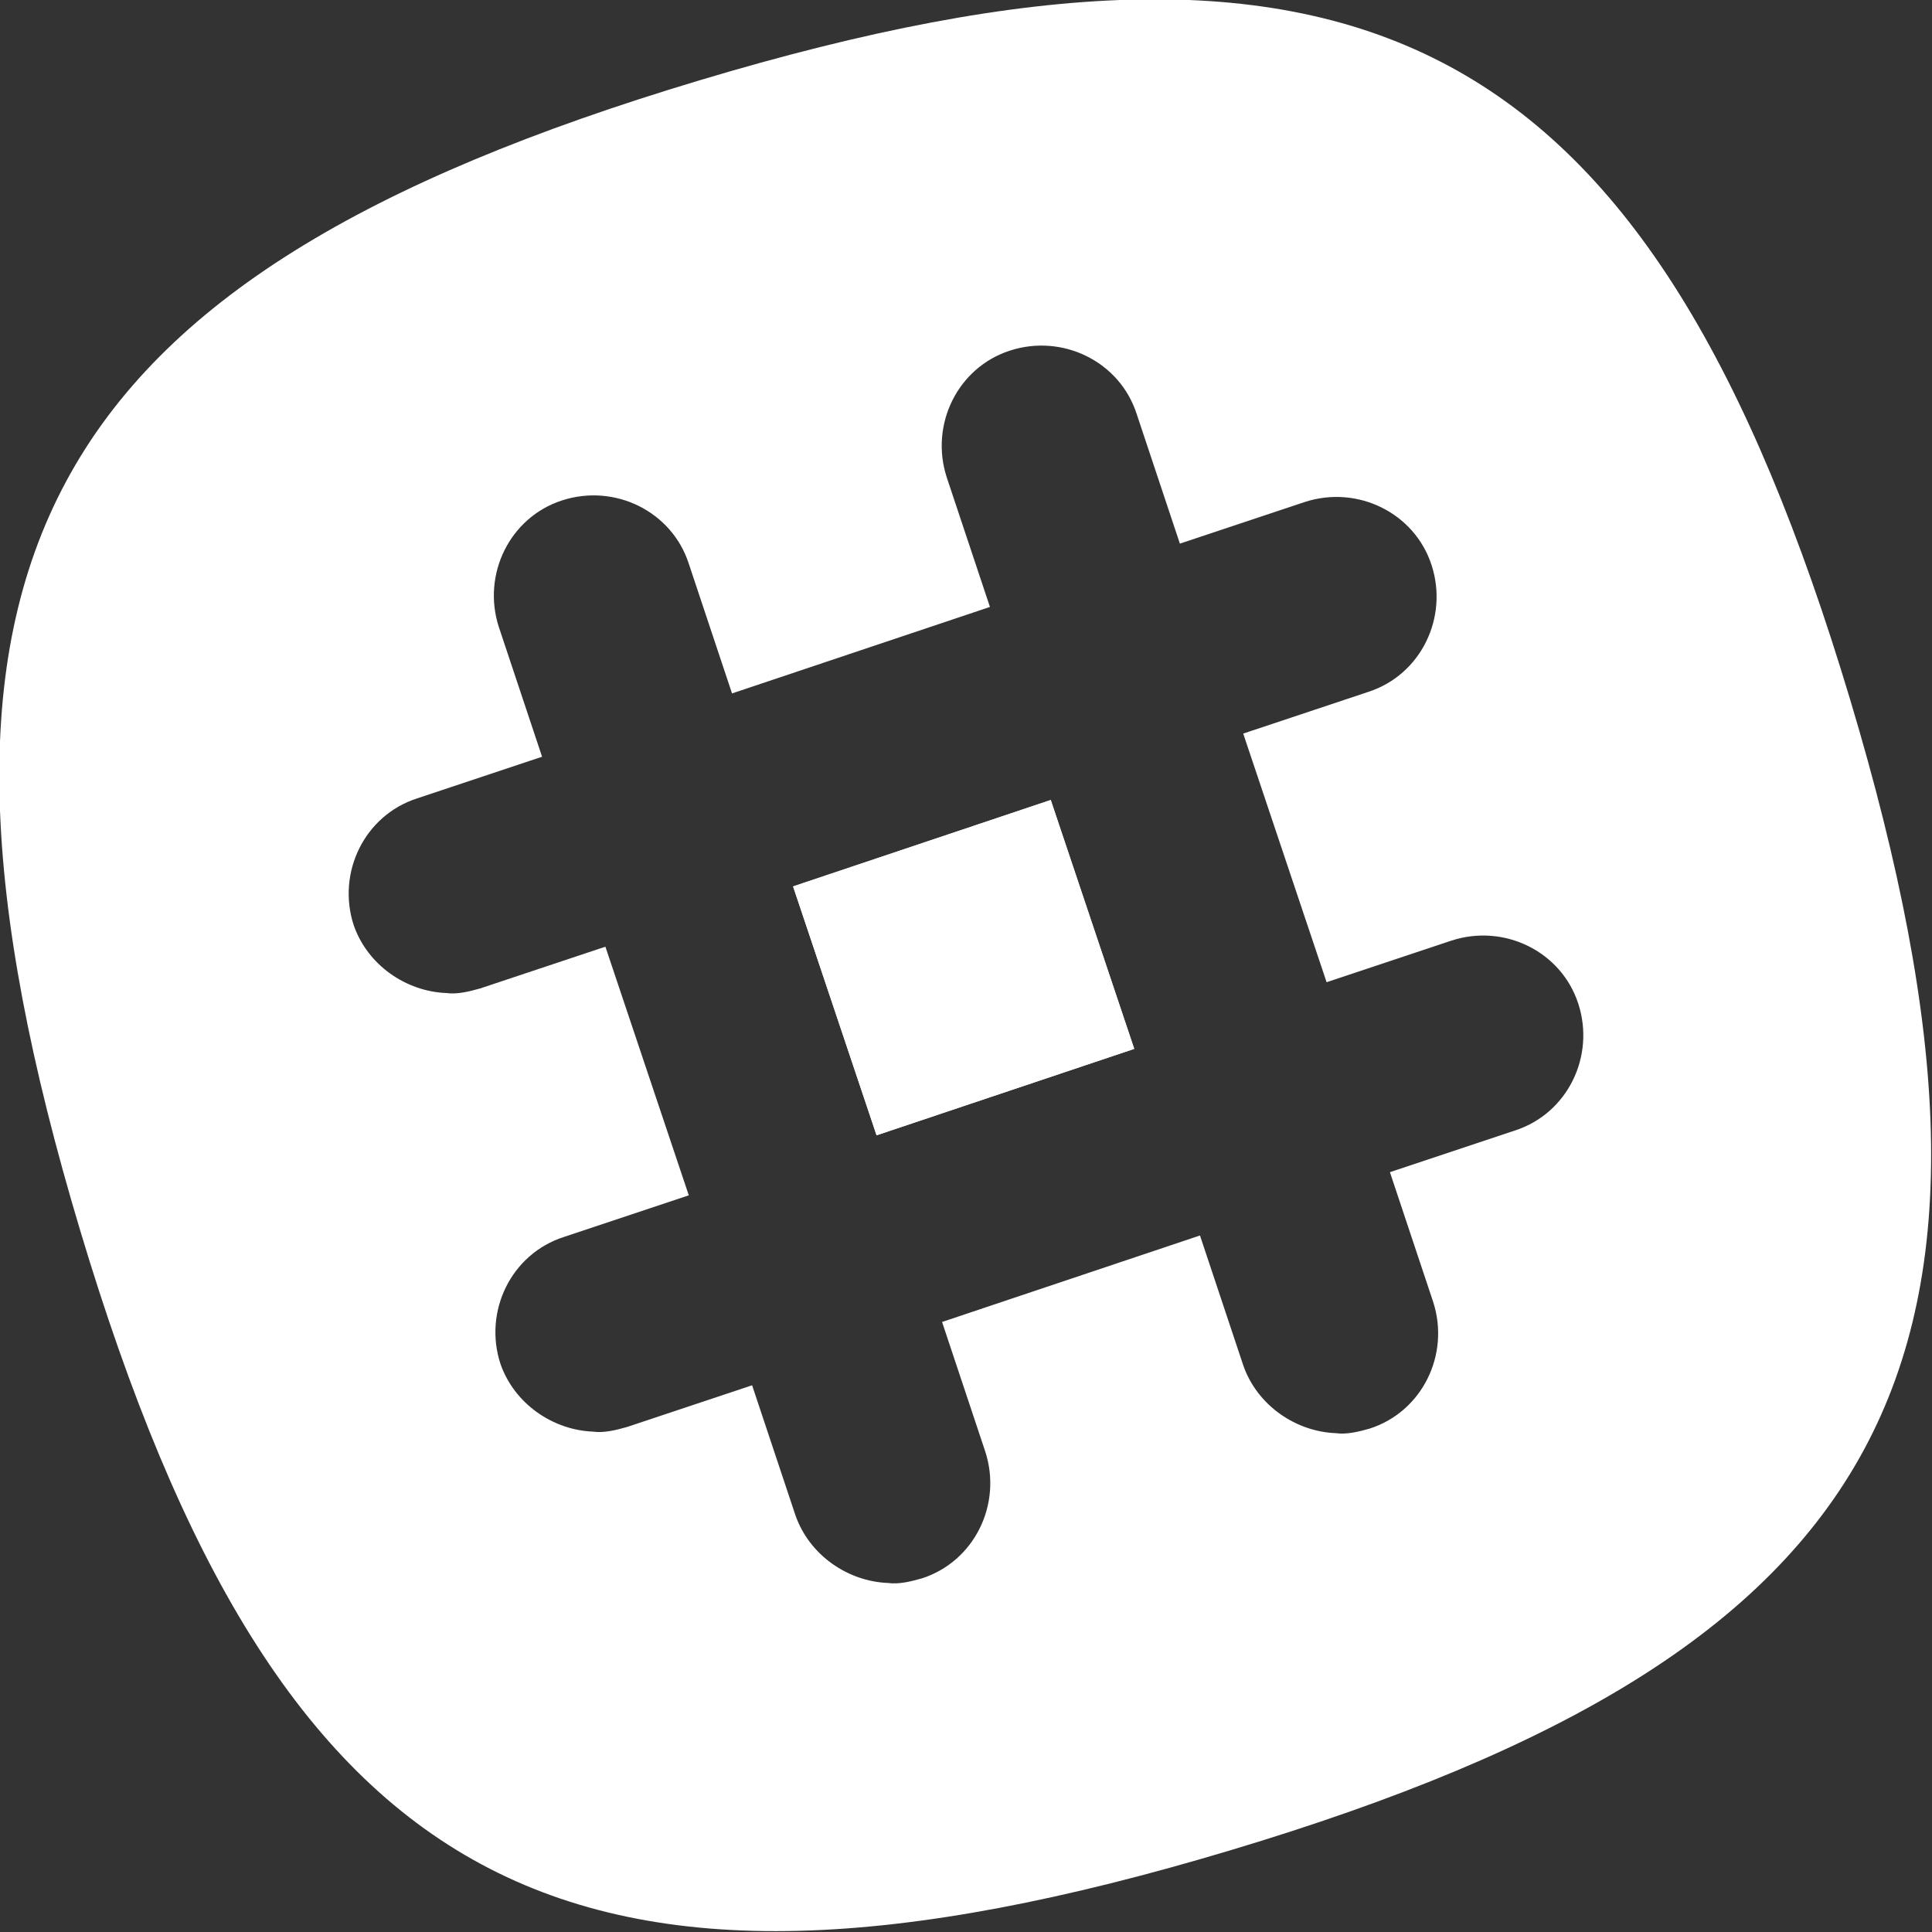 <?xml version="1.0" encoding="utf-8"?>
<!-- Generator: Adobe Illustrator 19.0.0, SVG Export Plug-In . SVG Version: 6.00 Build 0)  -->
<svg version="1.1" id="Layer_1" xmlns="http://www.w3.org/2000/svg" xmlns:xlink="http://www.w3.org/1999/xlink" x="0px" y="0px"
	 viewBox="-45.2 195.2 125.1 125.1" style="enable-background:new -45.2 195.2 125.1 125.1;" xml:space="preserve">
<rect x="-45.2" y="195.2" width="125.1" height="125.1" fill="#333333" stroke="none"/>
<style type="text/css">
	.st0{fill:#FFFFFF;}
</style>
<g id="Layer_1_1_">
</g>
<g id="Layer_3">
</g>
<g id="Layer_4">
</g>
<g id="Layer_2">
	<g>
		
			<rect x="8.5" y="249.3" transform="matrix(-0.948 0.318 -0.318 -0.948 115.579 496.749)" class="st0" width="17.6" height="17"/>
		<g>
			
				<rect x="8.5" y="249.3" transform="matrix(-0.948 0.318 -0.318 -0.948 115.579 496.749)" class="st0" width="17.6" height="17"/>
			<path class="st0" d="M74.6,240.5c-12.9-43-31.5-53-74.5-40.1c-43,12.9-53,31.5-40.1,74.5s31.5,53,74.5,40.1
				S87.5,283.5,74.6,240.5z M52.9,268.4l-8.1,2.7l2.8,8.4c1.1,3.4-0.7,7.1-4.1,8.2c-0.7,0.2-1.5,0.4-2.2,0.3c-2.6-0.1-5.1-1.8-6-4.4
				l-2.8-8.4l-16.7,5.6l2.8,8.4c1.1,3.4-0.7,7.1-4.1,8.2c-0.7,0.2-1.5,0.4-2.2,0.3c-2.6-0.1-5.1-1.8-6-4.4l-2.8-8.4l-8.1,2.7
				c-0.7,0.2-1.5,0.4-2.2,0.3c-2.6-0.1-5.1-1.8-6-4.4c-1.1-3.4,0.7-7.1,4.1-8.2l8.1-2.7L-6,256.5l-8.1,2.7c-0.7,0.2-1.5,0.4-2.2,0.3
				c-2.6-0.1-5.1-1.8-6-4.4c-1.1-3.4,0.7-7.1,4.1-8.2l8.1-2.7l-2.8-8.4c-1.1-3.4,0.7-7.1,4.1-8.2c3.4-1.1,7.1,0.7,8.2,4.1l2.8,8.4
				l16.7-5.6l-2.8-8.4c-1.1-3.4,0.7-7.1,4.1-8.2c3.4-1.1,7.1,0.7,8.2,4.1l2.8,8.4l8.1-2.7c3.4-1.1,7.1,0.7,8.2,4.1
				c1.1,3.4-0.7,7.1-4.1,8.2l-8.1,2.7l5.4,16.1l8.1-2.7c3.4-1.1,7.1,0.7,8.2,4.1C58.1,263.6,56.3,267.3,52.9,268.4z"/>
		</g>
	</g>
</g>
</svg>
